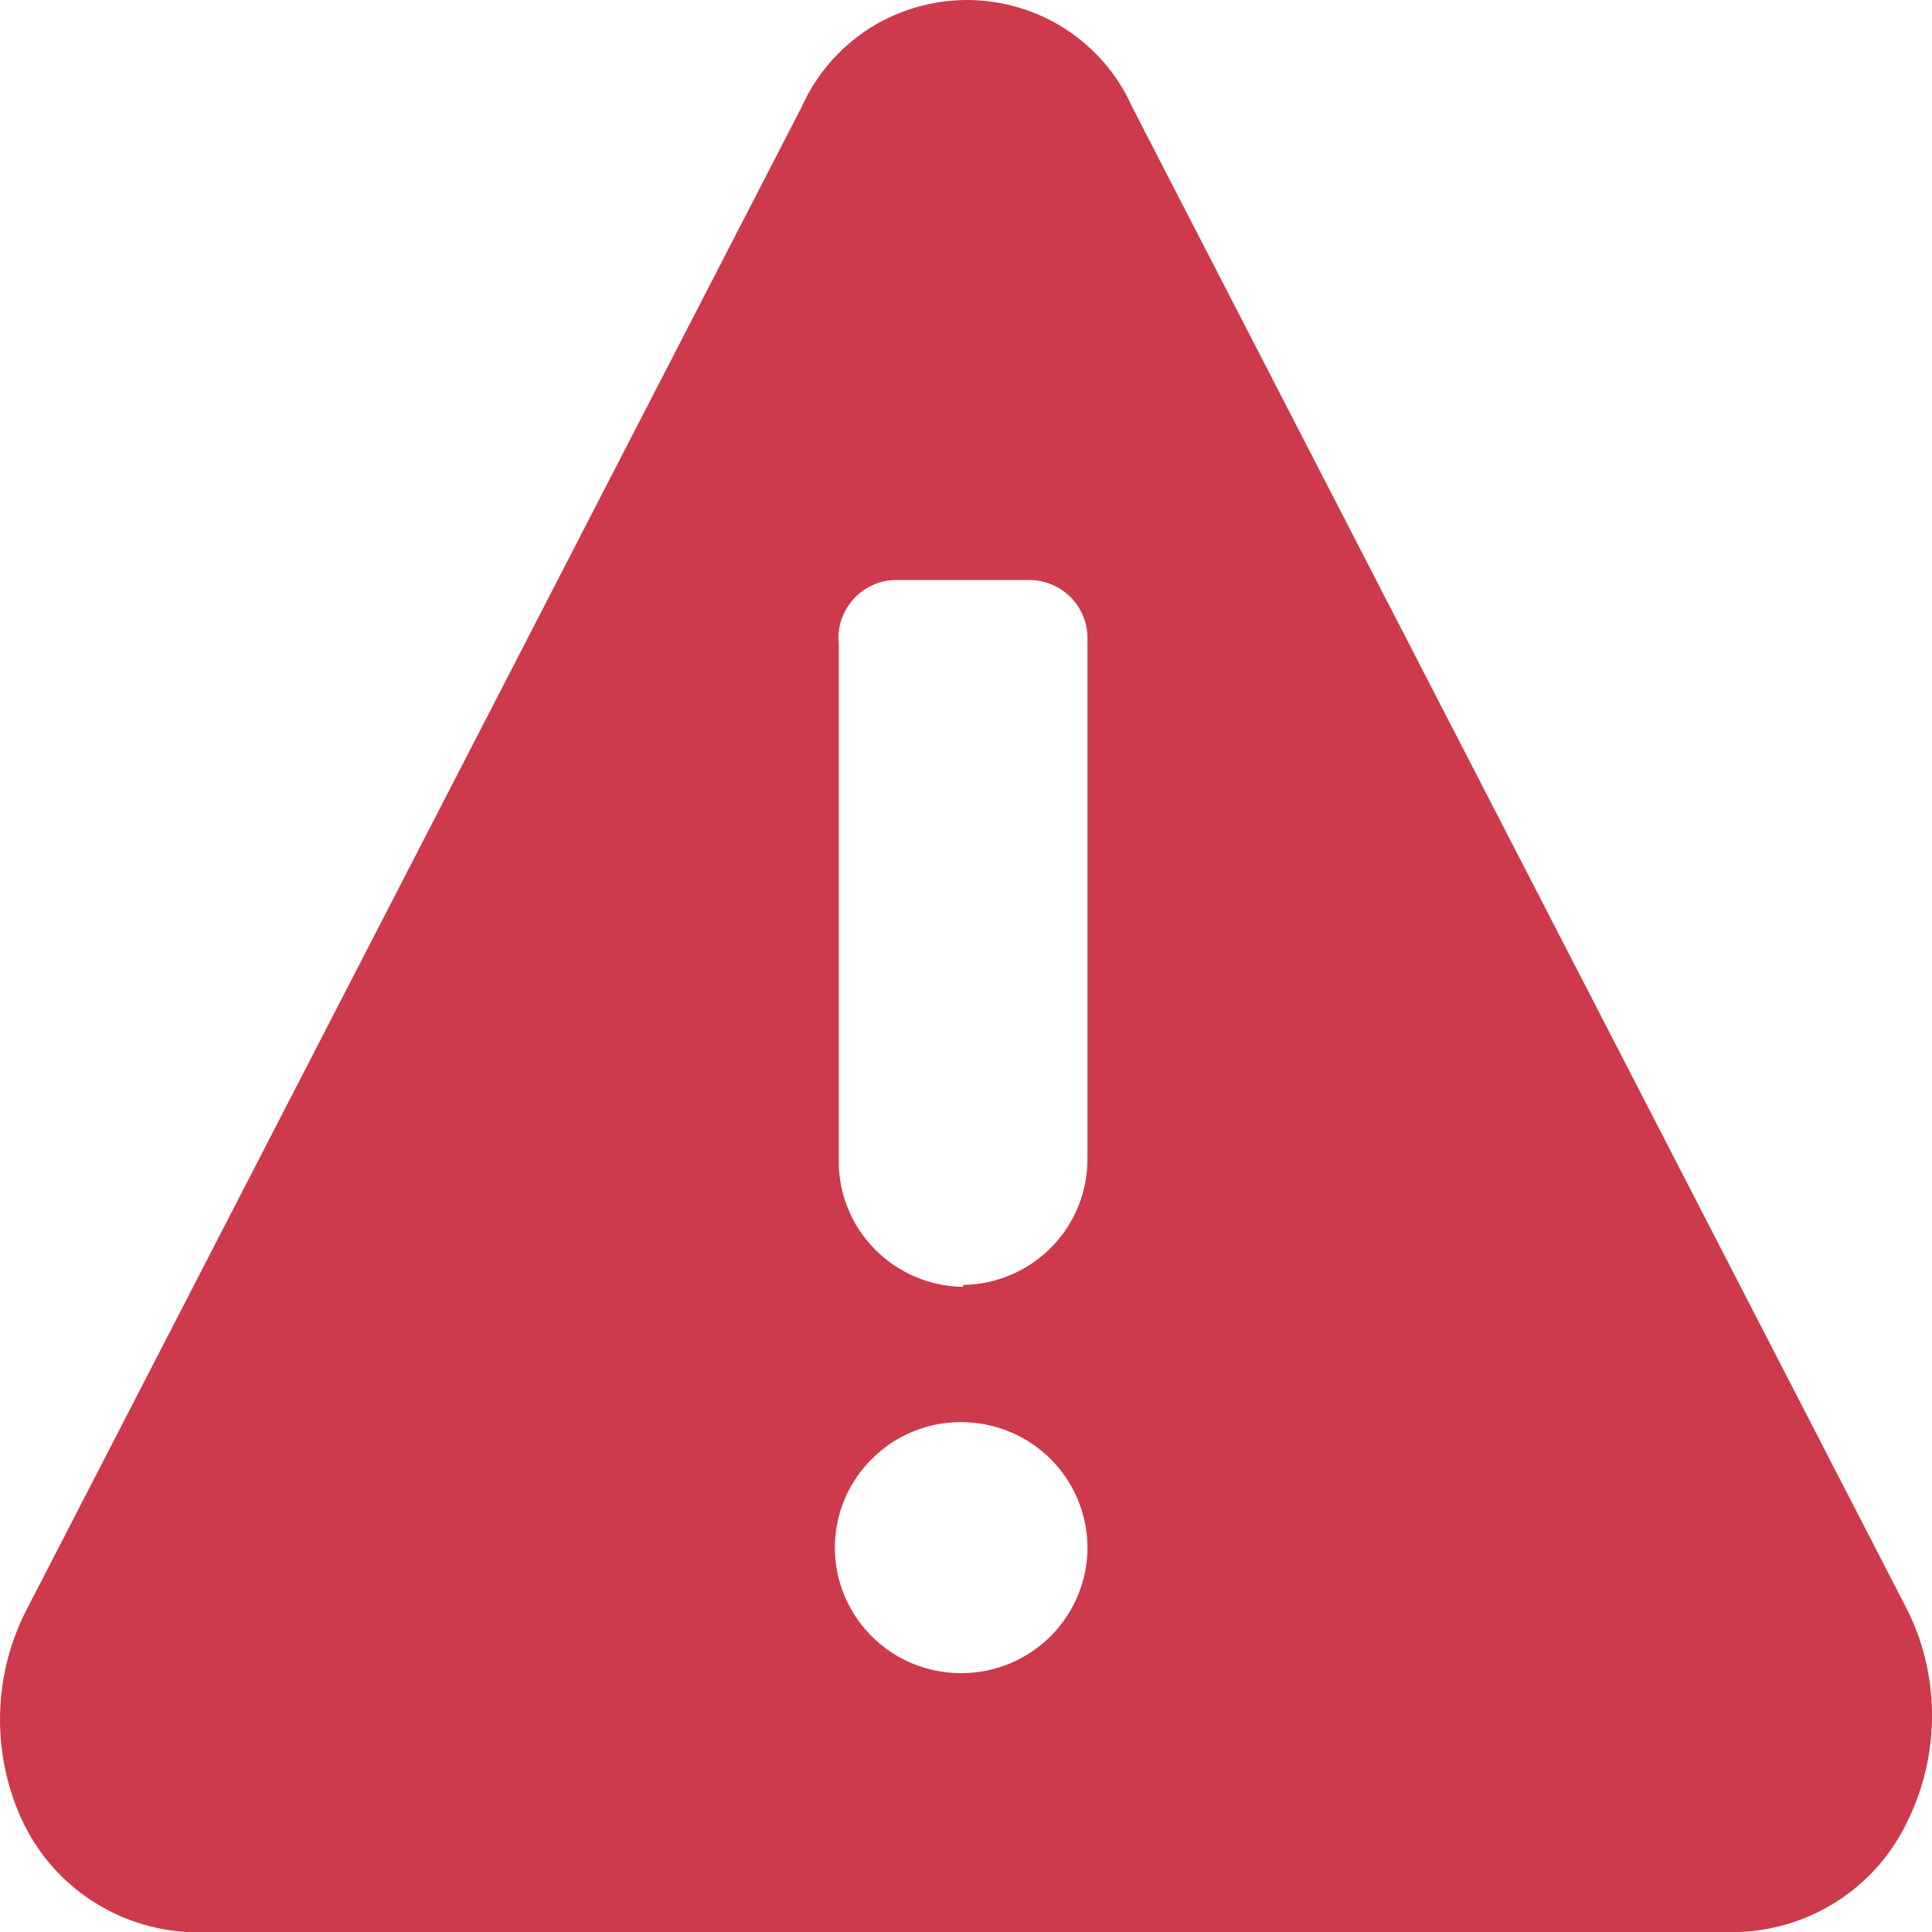 <svg width="14" height="14" viewBox="0 0 14 14" fill="none" xmlns="http://www.w3.org/2000/svg">
<path d="M13.834 11.691L8.203 0.773C8.101 0.543 7.933 0.348 7.72 0.21C7.508 0.073 7.26 0 7.007 0C6.754 0 6.506 0.073 6.293 0.21C6.081 0.348 5.913 0.543 5.81 0.773L0.179 11.691C0.061 11.93 0 12.194 0 12.46C0 12.727 0.061 12.991 0.179 13.23C0.29 13.449 0.455 13.635 0.66 13.77C0.865 13.905 1.102 13.984 1.348 14H12.61C12.86 13.989 13.103 13.912 13.313 13.777C13.523 13.642 13.694 13.453 13.806 13.23C13.929 12.993 13.995 12.73 14 12.464C14.005 12.197 13.948 11.932 13.834 11.691ZM6.979 12.124C6.798 12.127 6.62 12.077 6.468 11.979C6.316 11.881 6.197 11.741 6.125 11.576C6.053 11.411 6.032 11.228 6.065 11.051C6.097 10.874 6.182 10.711 6.308 10.582C6.434 10.452 6.596 10.363 6.772 10.325C6.949 10.288 7.134 10.303 7.302 10.369C7.47 10.435 7.615 10.55 7.718 10.698C7.82 10.846 7.877 11.021 7.88 11.201C7.882 11.32 7.86 11.439 7.815 11.55C7.771 11.661 7.705 11.762 7.622 11.848C7.538 11.934 7.438 12.002 7.328 12.05C7.218 12.097 7.099 12.123 6.979 12.124ZM6.979 9.325C6.859 9.323 6.74 9.298 6.63 9.251C6.519 9.203 6.419 9.135 6.336 9.049C6.252 8.963 6.186 8.862 6.142 8.751C6.098 8.64 6.076 8.521 6.078 8.401V4.664C6.072 4.606 6.078 4.547 6.097 4.491C6.116 4.435 6.146 4.384 6.186 4.34C6.225 4.296 6.274 4.262 6.328 4.238C6.382 4.214 6.441 4.202 6.5 4.203H7.457C7.514 4.203 7.57 4.214 7.622 4.236C7.674 4.258 7.722 4.29 7.761 4.33C7.8 4.371 7.831 4.419 7.852 4.471C7.872 4.524 7.882 4.58 7.88 4.636V8.401C7.88 8.64 7.785 8.87 7.617 9.04C7.448 9.21 7.219 9.308 6.979 9.311V9.325Z" fill="#CD3A4C"/>
</svg>
